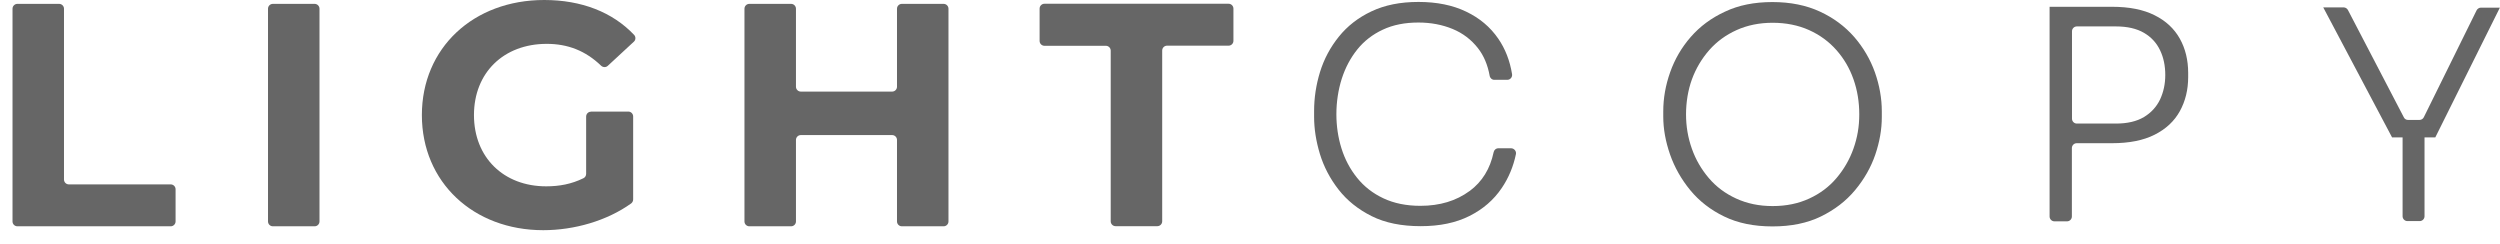 <svg width="164" height="16" viewBox="0 0 164 16" fill="none" xmlns="http://www.w3.org/2000/svg">
<path d="M1.139 0.254H3.88C4.055 0.254 4.198 0.397 4.198 0.572V11.778C4.198 11.953 4.341 12.096 4.516 12.096H11.2C11.374 12.096 11.518 12.239 11.518 12.414V14.527C11.518 14.702 11.374 14.845 11.2 14.845H1.139C0.964 14.845 0.821 14.702 0.821 14.527V0.572C0.821 0.397 0.964 0.254 1.139 0.254Z" fill="#666666"/>
<path d="M17.899 0.254H20.641C20.816 0.254 20.959 0.397 20.959 0.572V14.527C20.959 14.702 20.816 14.845 20.641 14.845H17.899C17.724 14.845 17.581 14.702 17.581 14.527V0.572C17.581 0.397 17.724 0.254 17.899 0.254Z" fill="#666666"/>
<path d="M38.769 7.319H41.217C41.391 7.319 41.535 7.462 41.535 7.637V13.081C41.535 13.184 41.487 13.28 41.407 13.343C39.81 14.488 37.664 15.1 35.638 15.1C31.052 15.1 27.675 11.953 27.675 7.55C27.675 3.147 31.052 0 35.701 0C38.141 0 40.184 0.795 41.598 2.289C41.718 2.416 41.709 2.623 41.582 2.734L39.874 4.315C39.747 4.435 39.556 4.427 39.429 4.307C38.411 3.33 37.251 2.877 35.868 2.877C33.031 2.877 31.092 4.776 31.092 7.55C31.092 10.323 33.031 12.223 35.829 12.223C36.687 12.223 37.481 12.08 38.276 11.69C38.388 11.635 38.451 11.523 38.451 11.404V7.645C38.451 7.47 38.594 7.327 38.769 7.327" fill="#666666"/>
<path d="M62.22 0.572V14.527C62.22 14.702 62.077 14.845 61.903 14.845H59.161C58.986 14.845 58.843 14.702 58.843 14.527V9.179C58.843 9.004 58.7 8.861 58.525 8.861H52.533C52.358 8.861 52.215 9.004 52.215 9.179V14.527C52.215 14.702 52.072 14.845 51.897 14.845H49.155C48.98 14.845 48.837 14.702 48.837 14.527V0.572C48.837 0.397 48.98 0.254 49.155 0.254H51.897C52.072 0.254 52.215 0.397 52.215 0.572V5.69C52.215 5.865 52.358 6.008 52.533 6.008H58.525C58.7 6.008 58.843 5.865 58.843 5.69V0.572C58.843 0.397 58.986 0.254 59.161 0.254H61.903C62.077 0.254 62.22 0.397 62.22 0.572Z" fill="#666666"/>
<path d="M72.553 3.004H68.516C68.341 3.004 68.198 2.861 68.198 2.686V0.564C68.198 0.389 68.341 0.246 68.516 0.246H80.595C80.77 0.246 80.913 0.389 80.913 0.564V2.678C80.913 2.853 80.77 2.996 80.595 2.996H76.558C76.383 2.996 76.24 3.139 76.24 3.314V14.519C76.24 14.694 76.097 14.837 75.922 14.837H73.18C73.006 14.837 72.863 14.694 72.863 14.519V3.322C72.863 3.147 72.72 3.004 72.545 3.004" fill="#666666"/>
<path d="M96.401 12.533C95.527 13.176 94.454 13.502 93.175 13.502C92.253 13.502 91.442 13.335 90.751 13.009C90.059 12.684 89.487 12.239 89.026 11.666C88.565 11.094 88.224 10.45 88.001 9.735C87.778 9.02 87.667 8.273 87.667 7.486C87.667 6.699 87.787 5.897 88.017 5.173C88.248 4.45 88.589 3.807 89.034 3.25C89.479 2.694 90.043 2.257 90.711 1.947C91.386 1.629 92.165 1.478 93.047 1.478C93.866 1.478 94.613 1.621 95.289 1.899C95.964 2.177 96.513 2.599 96.95 3.155C97.339 3.648 97.593 4.26 97.721 4.967C97.744 5.118 97.871 5.237 98.03 5.237H98.873C99.072 5.237 99.223 5.062 99.191 4.864C99.048 3.981 98.746 3.203 98.285 2.535C97.76 1.772 97.061 1.184 96.179 0.763C95.304 0.342 94.263 0.127 93.055 0.127C91.847 0.127 90.838 0.334 89.964 0.747C89.09 1.16 88.382 1.716 87.826 2.408C87.27 3.099 86.857 3.87 86.594 4.72C86.332 5.571 86.205 6.429 86.205 7.287V7.653C86.205 8.448 86.332 9.266 86.586 10.101C86.841 10.935 87.246 11.714 87.81 12.437C88.367 13.152 89.09 13.733 89.98 14.178C90.87 14.623 91.943 14.837 93.198 14.837C94.454 14.837 95.503 14.615 96.393 14.17C97.283 13.725 97.99 13.113 98.515 12.334C98.968 11.666 99.278 10.919 99.445 10.109C99.485 9.918 99.326 9.727 99.127 9.727H98.285C98.134 9.727 98.014 9.838 97.983 9.982C97.752 11.078 97.228 11.921 96.417 12.525" fill="#666666"/>
<path d="M121.635 2.424C121.03 1.732 120.284 1.176 119.393 0.763C118.503 0.35 117.462 0.135 116.27 0.135C115.078 0.135 114.053 0.342 113.163 0.763C112.265 1.176 111.518 1.732 110.914 2.424C110.31 3.115 109.865 3.886 109.563 4.736C109.261 5.587 109.11 6.445 109.11 7.303V7.653C109.11 8.456 109.261 9.282 109.555 10.133C109.849 10.975 110.294 11.762 110.882 12.477C111.47 13.192 112.217 13.773 113.107 14.202C114.005 14.639 115.062 14.853 116.278 14.853C117.494 14.853 118.551 14.639 119.449 14.202C120.347 13.764 121.094 13.192 121.69 12.477C122.286 11.762 122.731 10.983 123.017 10.149C123.304 9.306 123.447 8.488 123.447 7.677V7.311C123.447 6.453 123.296 5.603 122.994 4.744C122.691 3.894 122.238 3.123 121.643 2.432M121.587 9.751C121.333 10.466 120.959 11.11 120.474 11.682C119.989 12.255 119.393 12.7 118.686 13.025C117.979 13.351 117.184 13.518 116.286 13.518C115.388 13.518 114.609 13.351 113.894 13.025C113.187 12.7 112.583 12.255 112.098 11.682C111.613 11.11 111.239 10.474 110.985 9.751C110.731 9.036 110.604 8.289 110.604 7.502C110.604 6.715 110.731 5.913 110.993 5.197C111.256 4.482 111.637 3.846 112.13 3.282C112.622 2.726 113.218 2.289 113.926 1.971C114.633 1.653 115.42 1.494 116.286 1.494C117.152 1.494 117.963 1.653 118.67 1.971C119.378 2.289 119.974 2.726 120.466 3.282C120.959 3.838 121.333 4.474 121.587 5.197C121.841 5.913 121.968 6.684 121.968 7.502C121.968 8.321 121.841 9.028 121.587 9.751Z" fill="#666666"/>
<path d="M141.343 1.001C140.604 0.628 139.674 0.445 138.546 0.445H134.453V14.202C134.453 14.377 134.596 14.52 134.771 14.52H135.597C135.772 14.52 135.915 14.377 135.915 14.202V9.712C135.915 9.537 136.058 9.394 136.233 9.394H138.546C139.674 9.394 140.604 9.211 141.343 8.837C142.082 8.464 142.63 7.955 142.996 7.296C143.361 6.636 143.544 5.889 143.544 5.055V4.784C143.544 3.942 143.361 3.187 142.996 2.535C142.63 1.884 142.082 1.367 141.343 1.001ZM141.701 6.525C141.47 7.002 141.121 7.391 140.644 7.677C140.167 7.963 139.555 8.106 138.8 8.106H136.241C136.066 8.106 135.923 7.963 135.923 7.788V2.05C135.923 1.876 136.066 1.733 136.241 1.733H138.8C139.555 1.733 140.167 1.876 140.644 2.154C141.121 2.432 141.47 2.813 141.701 3.298C141.931 3.775 142.042 4.315 142.042 4.919C142.042 5.523 141.923 6.04 141.701 6.525Z" fill="#666666"/>
<path d="M163.992 0.501H162.752C162.633 0.501 162.522 0.572 162.466 0.676L159.001 7.693C158.945 7.804 158.834 7.868 158.715 7.868H157.968C157.849 7.868 157.737 7.804 157.69 7.693L154.026 0.66C153.97 0.556 153.859 0.485 153.748 0.485H152.405L156.919 9.012H157.61V14.186C157.61 14.361 157.753 14.504 157.928 14.504H158.731C158.906 14.504 159.049 14.361 159.049 14.186V9.012H159.756L164 0.485L163.992 0.501Z" fill="#666666"/>
</svg>

